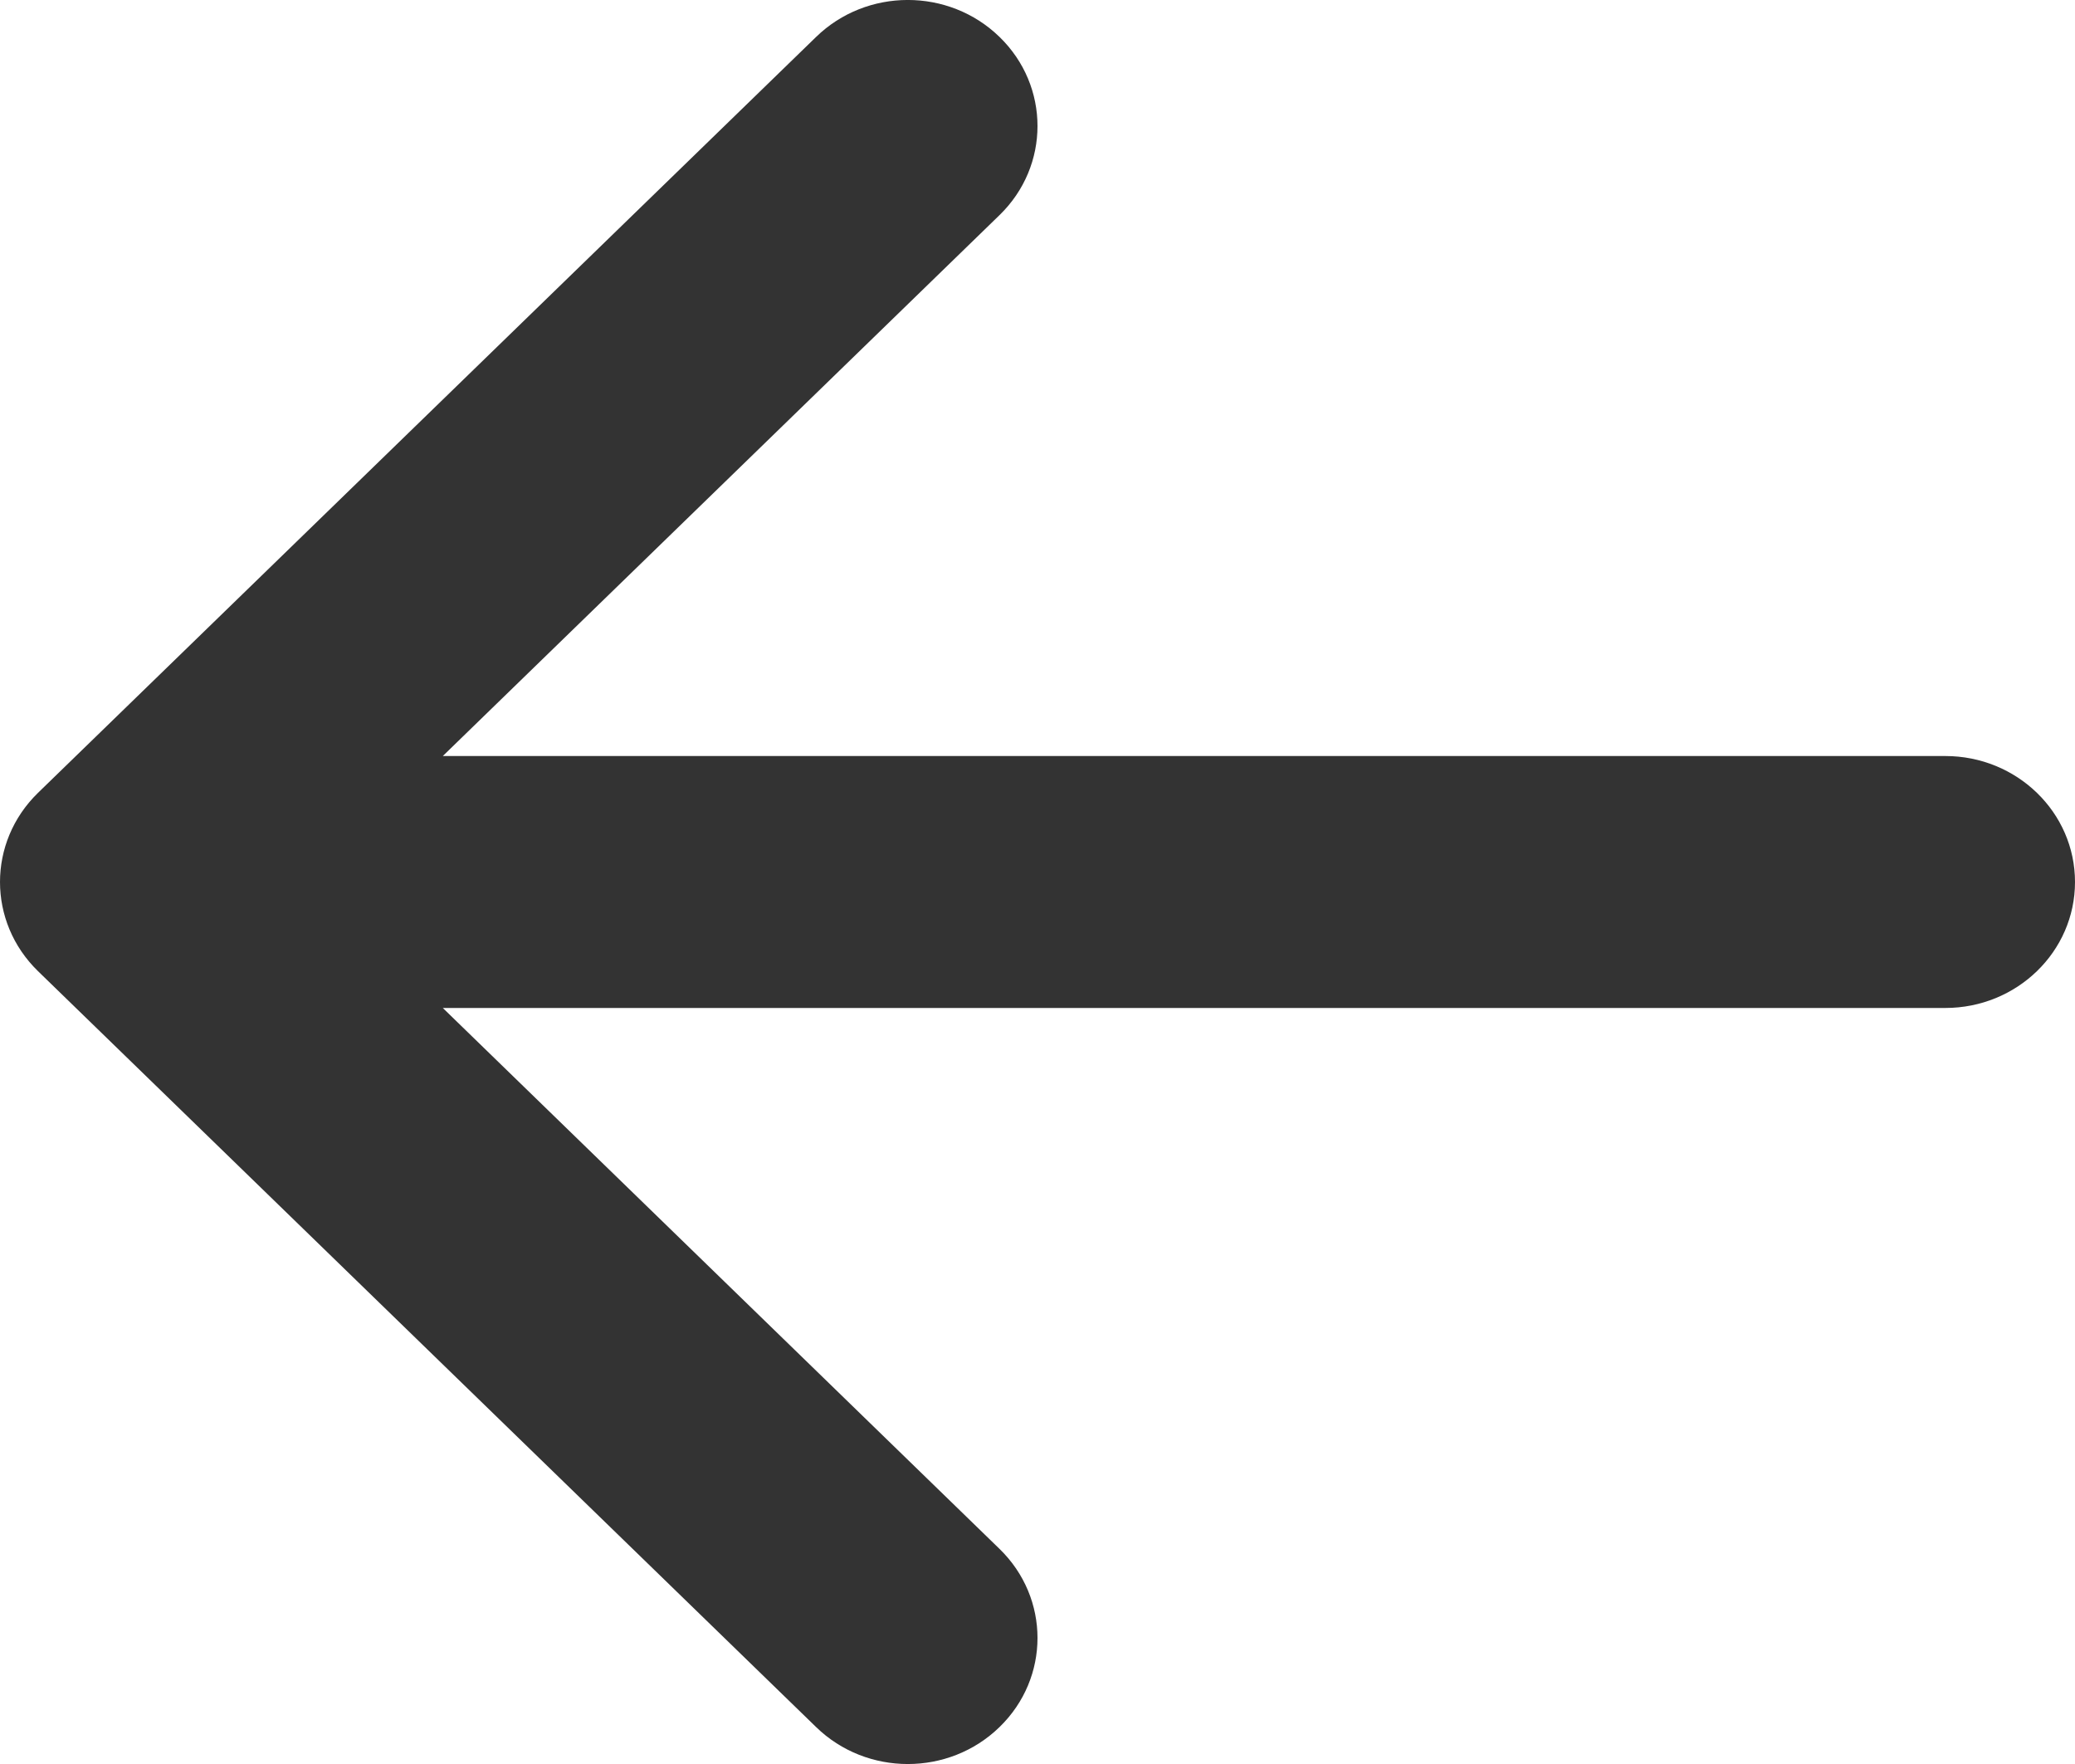 <svg width="20" height="17" viewBox="0 0 20 17" fill="none" xmlns="http://www.w3.org/2000/svg" xmlns:xlink="http://www.w3.org/1999/xlink">
	<desc>
			Created with Pixso.
	</desc>
	<defs/>
	<path id="arrow" d="M20 8.5C20 9.171 19.44 9.714 18.75 9.714L4.268 9.714L9.634 14.927C10.122 15.401 10.122 16.17 9.634 16.644C9.146 17.119 8.354 17.119 7.866 16.644L0.366 9.359C-0.122 8.884 -0.122 8.116 0.366 7.641L7.866 0.356C8.354 -0.119 9.146 -0.119 9.634 0.356C10.122 0.83 10.122 1.599 9.634 2.073L4.268 7.286L18.75 7.286C19.44 7.286 20 7.829 20 8.5Z" fill="#333333" fill-opacity="1" fill-rule="evenodd"/>
</svg>
